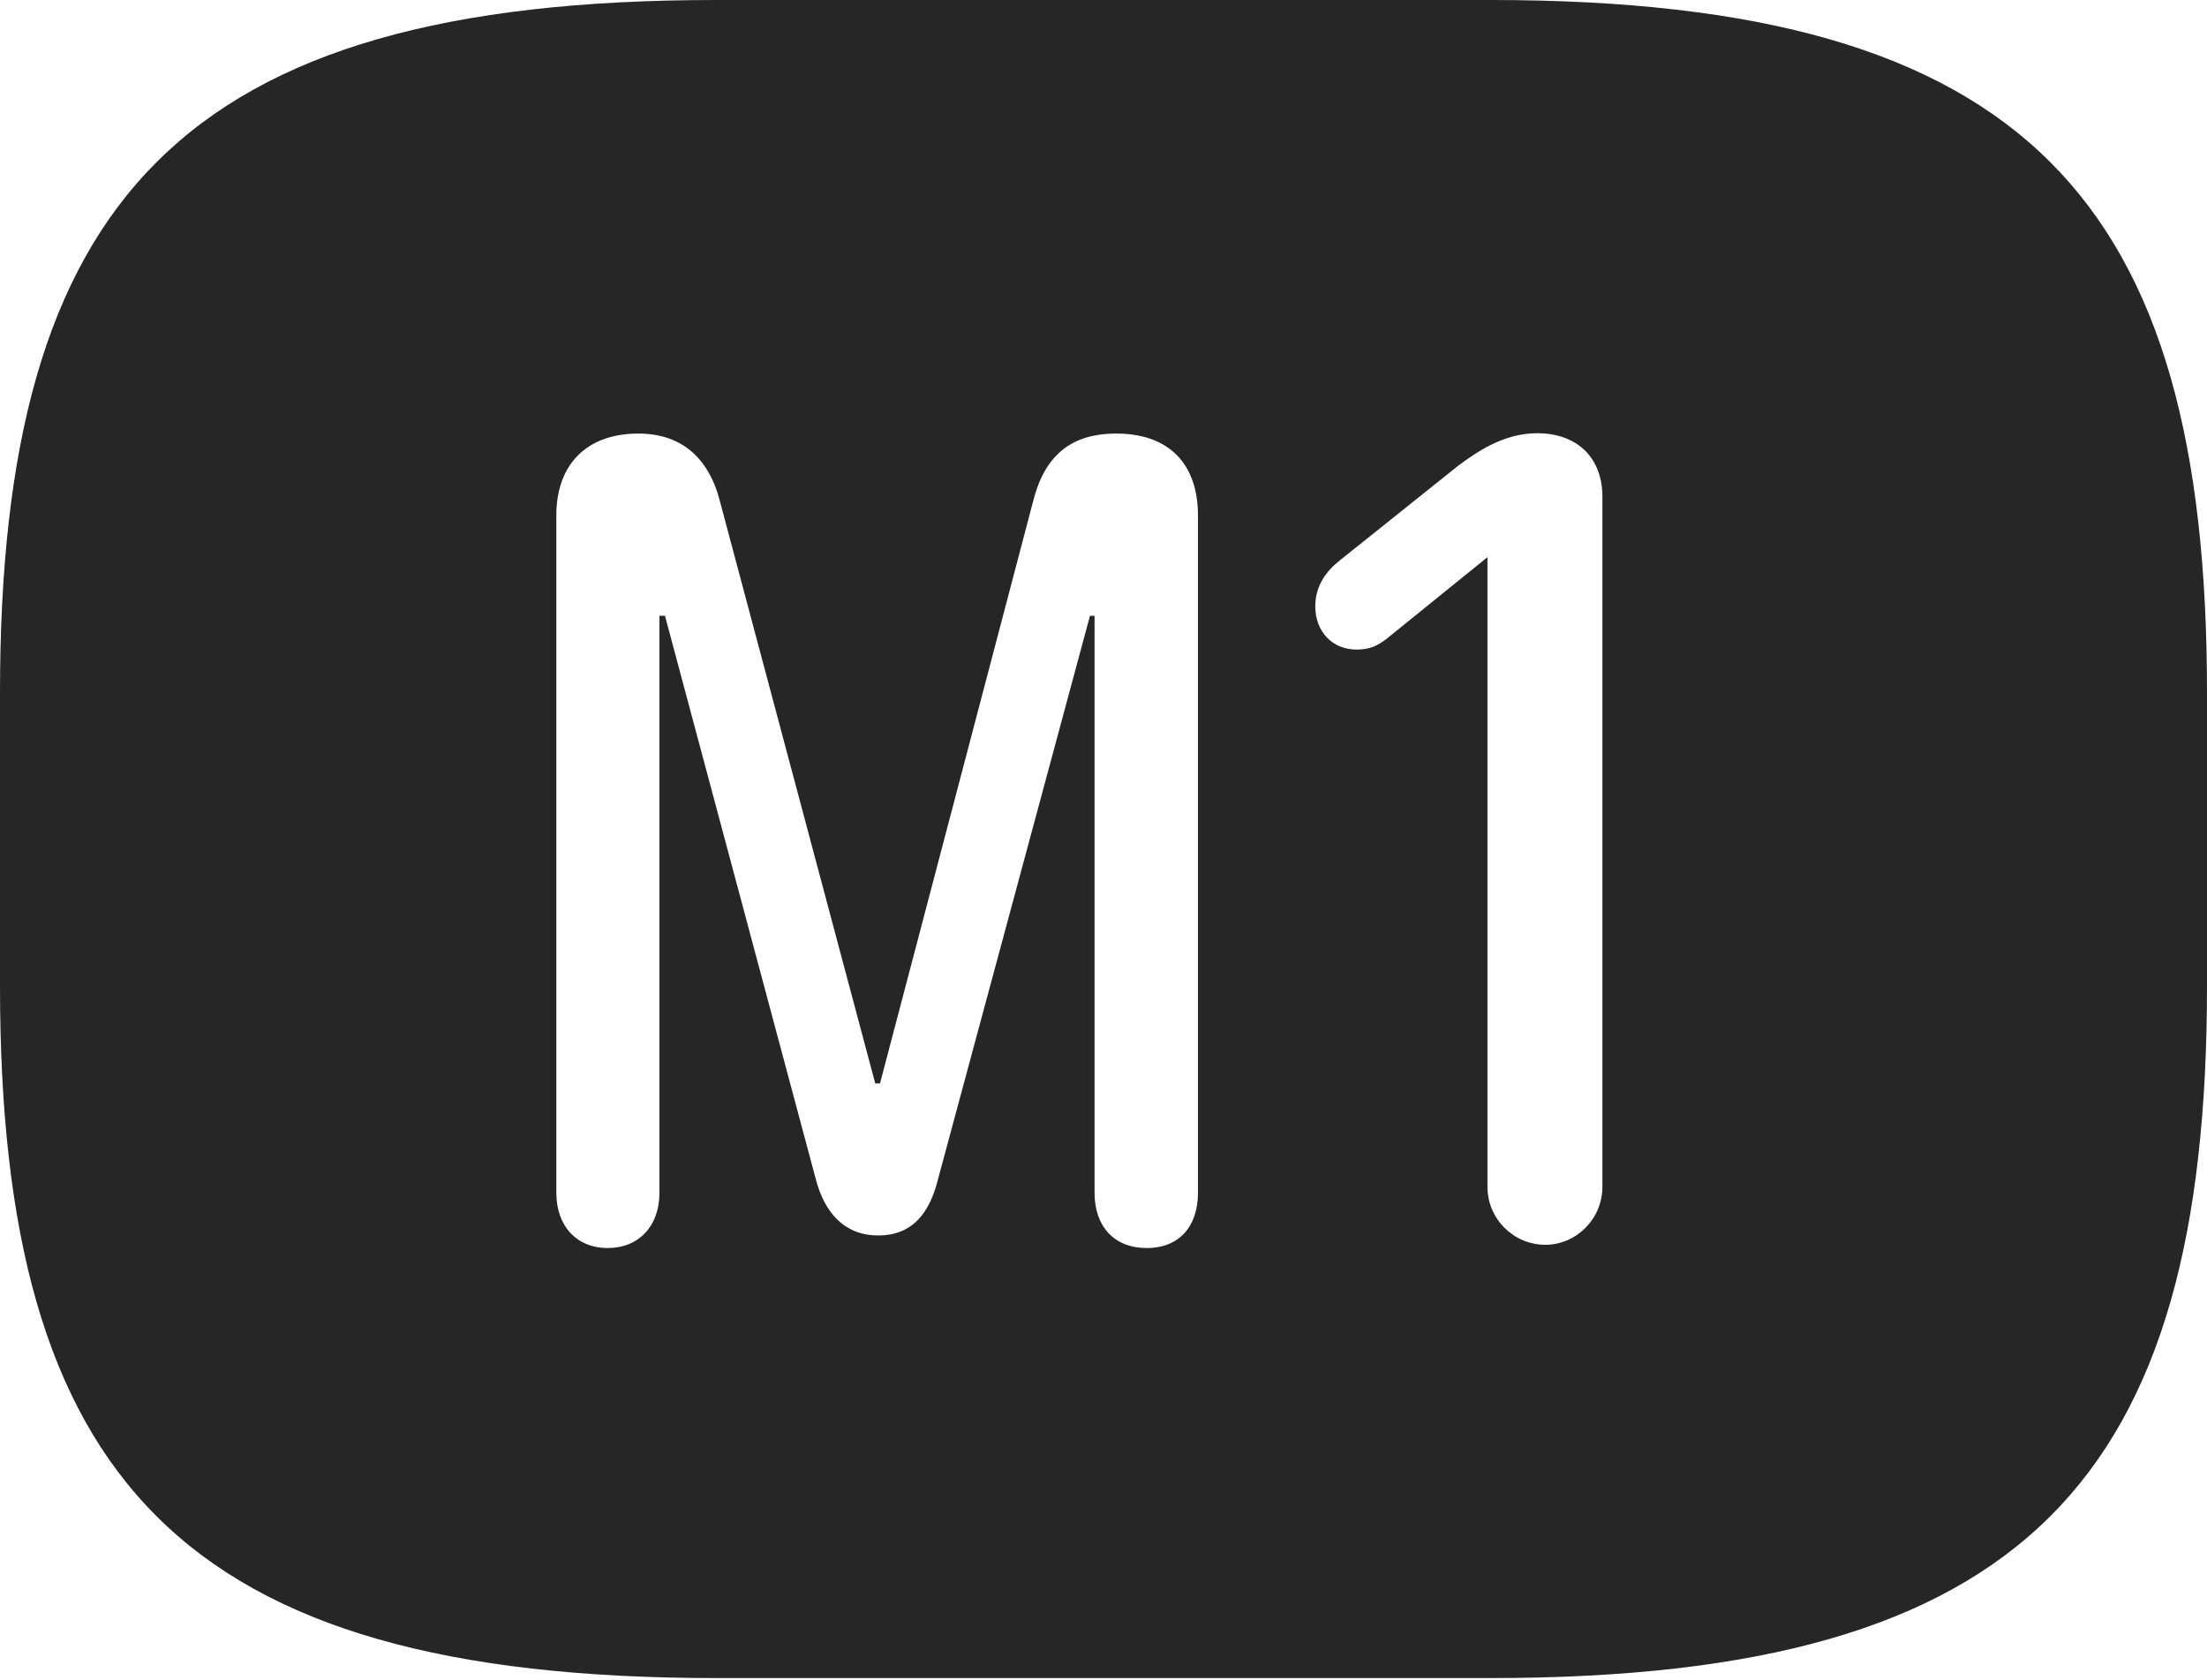<?xml version="1.0" encoding="UTF-8"?>
<!--Generator: Apple Native CoreSVG 232.5-->
<!DOCTYPE svg
PUBLIC "-//W3C//DTD SVG 1.1//EN"
       "http://www.w3.org/Graphics/SVG/1.1/DTD/svg11.dtd">
<svg version="1.1" xmlns="http://www.w3.org/2000/svg" xmlns:xlink="http://www.w3.org/1999/xlink" width="112.488" height="85.625">
 <g>
  <rect height="85.625" opacity="0" width="112.488" x="0" y="0"/>
  <path d="M112.488 35.308L112.488 50.253C112.488 75.332 103.315 85.527 75.979 85.527L36.494 85.527C9.157 85.527 0 75.332 0 50.253L0 35.308C0 10.229 9.157 0 36.494 0L75.979 0C103.315 0 112.488 10.229 112.488 35.308ZM52.642 25.605L44.852 55.222L44.611 55.222L36.709 25.605C36.131 23.287 34.691 22.098 32.532 22.098C29.915 22.098 28.355 23.658 28.355 26.275L28.355 60.79C28.355 62.484 29.383 63.609 30.976 63.609C32.551 63.609 33.612 62.499 33.612 60.79L33.612 31.386L33.893 31.386L41.588 60.128C42.016 61.748 42.995 62.968 44.758 62.968C46.506 62.968 47.383 61.828 47.811 60.095L55.555 31.386L55.788 31.386L55.788 60.79C55.788 62.515 56.796 63.609 58.438 63.609C60.133 63.609 61.059 62.484 61.059 60.79L61.059 26.275C61.059 23.575 59.515 22.098 56.898 22.098C54.543 22.098 53.219 23.257 52.642 25.605ZM74.303 23.752L68.286 28.564C67.573 29.126 67.038 29.875 67.038 30.906C67.038 32.166 67.885 33.107 69.141 33.107C69.82 33.107 70.202 32.909 70.648 32.579L75.814 28.398L75.814 60.49C75.814 62.117 77.141 63.444 78.768 63.444C80.346 63.444 81.673 62.117 81.673 60.49L81.673 25.318C81.673 23.321 80.379 22.08 78.348 22.08C76.657 22.08 75.296 23.009 74.303 23.752Z" fill="#000000" fill-opacity="0.85"/>
 </g>
</svg>
